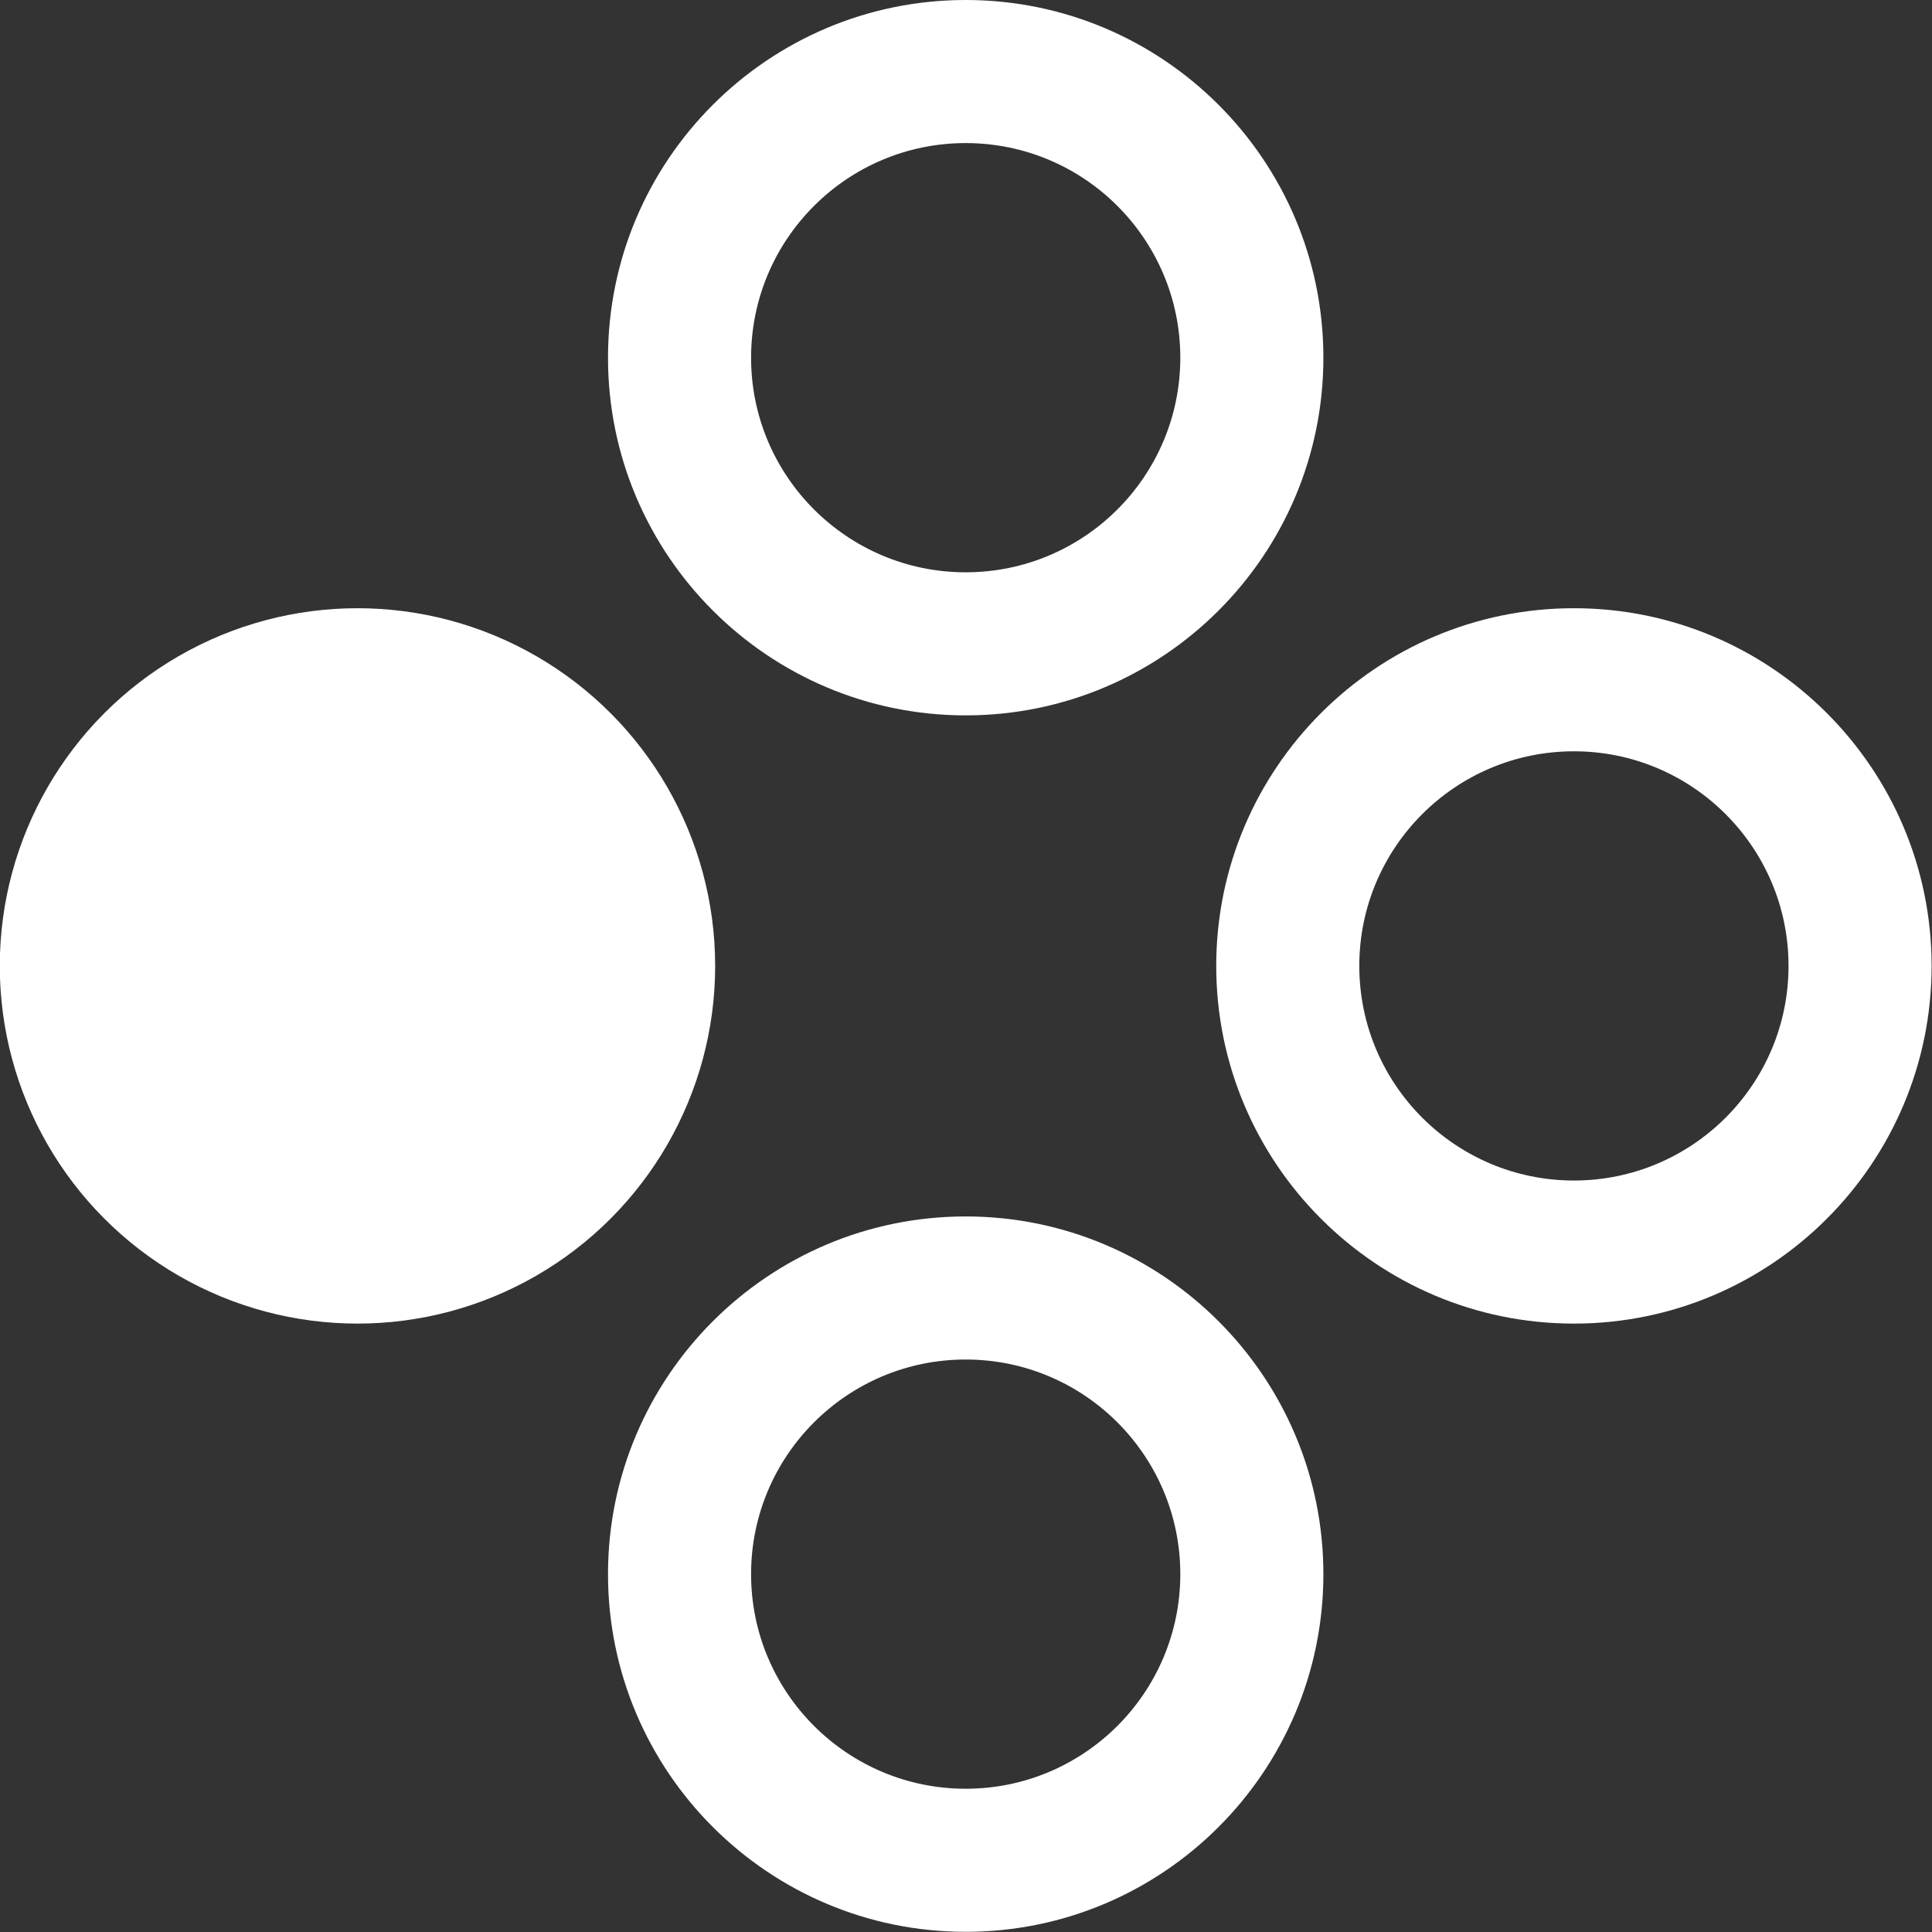 <?xml version="1.0" encoding="UTF-8" standalone="no"?>
<!DOCTYPE svg PUBLIC "-//W3C//DTD SVG 1.1//EN" "http://www.w3.org/Graphics/SVG/1.1/DTD/svg11.dtd">
<svg width="100%" height="100%" viewBox="0 0 54 54" version="1.1" xmlns="http://www.w3.org/2000/svg" xmlns:xlink="http://www.w3.org/1999/xlink" xml:space="preserve" xmlns:serif="http://www.serif.com/" style="fill-rule:evenodd;clip-rule:evenodd;stroke-linejoin:round;stroke-miterlimit:2;">
    <rect x="0" y="0" width="54" height="54" fill="#333333" stroke="none"/>
    <rect id="Artboard1" x="0" y="0" width="54" height="54" style="fill:none;"/>
    <g id="Artboard11" serif:id="Artboard1">
    </g>
    <g transform="matrix(1.333,0,0,1.333,-8.333,32.667)">
        <path d="M26.5,1C30.639,1 34,4.361 34,8.5C34,12.639 30.639,16 26.5,16C22.361,16 19,12.639 19,8.5C19,4.361 22.361,1 26.5,1ZM26.5,4C24.016,4 22,6.016 22,8.5C22,10.984 24.016,13 26.5,13C28.984,13 31,10.984 31,8.5C31,6.016 28.984,4 26.5,4Z" style="fill:white;"/>
    </g>
    <g transform="matrix(1.333,0,0,1.333,-8.333,-1.333)">
        <path d="M26.5,1C30.639,1 34,4.361 34,8.5C34,12.639 30.639,16 26.5,16C22.361,16 19,12.639 19,8.5C19,4.361 22.361,1 26.5,1ZM26.5,4C24.016,4 22,6.016 22,8.5C22,10.984 24.016,13 26.5,13C28.984,13 31,10.984 31,8.5C31,6.016 28.984,4 26.5,4Z" style="fill:white;"/>
    </g>
    <g transform="matrix(1.333,0,0,1.333,8.667,15.667)">
        <path d="M26.5,1C30.639,1 34,4.361 34,8.5C34,12.639 30.639,16 26.5,16C22.361,16 19,12.639 19,8.5C19,4.361 22.361,1 26.5,1ZM26.5,4C24.016,4 22,6.016 22,8.5C22,10.984 24.016,13 26.5,13C28.984,13 31,10.984 31,8.5C31,6.016 28.984,4 26.5,4Z" style="fill:white;"/>
    </g>
    <g transform="matrix(1.333,0,0,1.333,-25.333,15.667)">
        <circle cx="26.5" cy="8.5" r="7.5" style="fill:white;"/>
    </g>
</svg>
